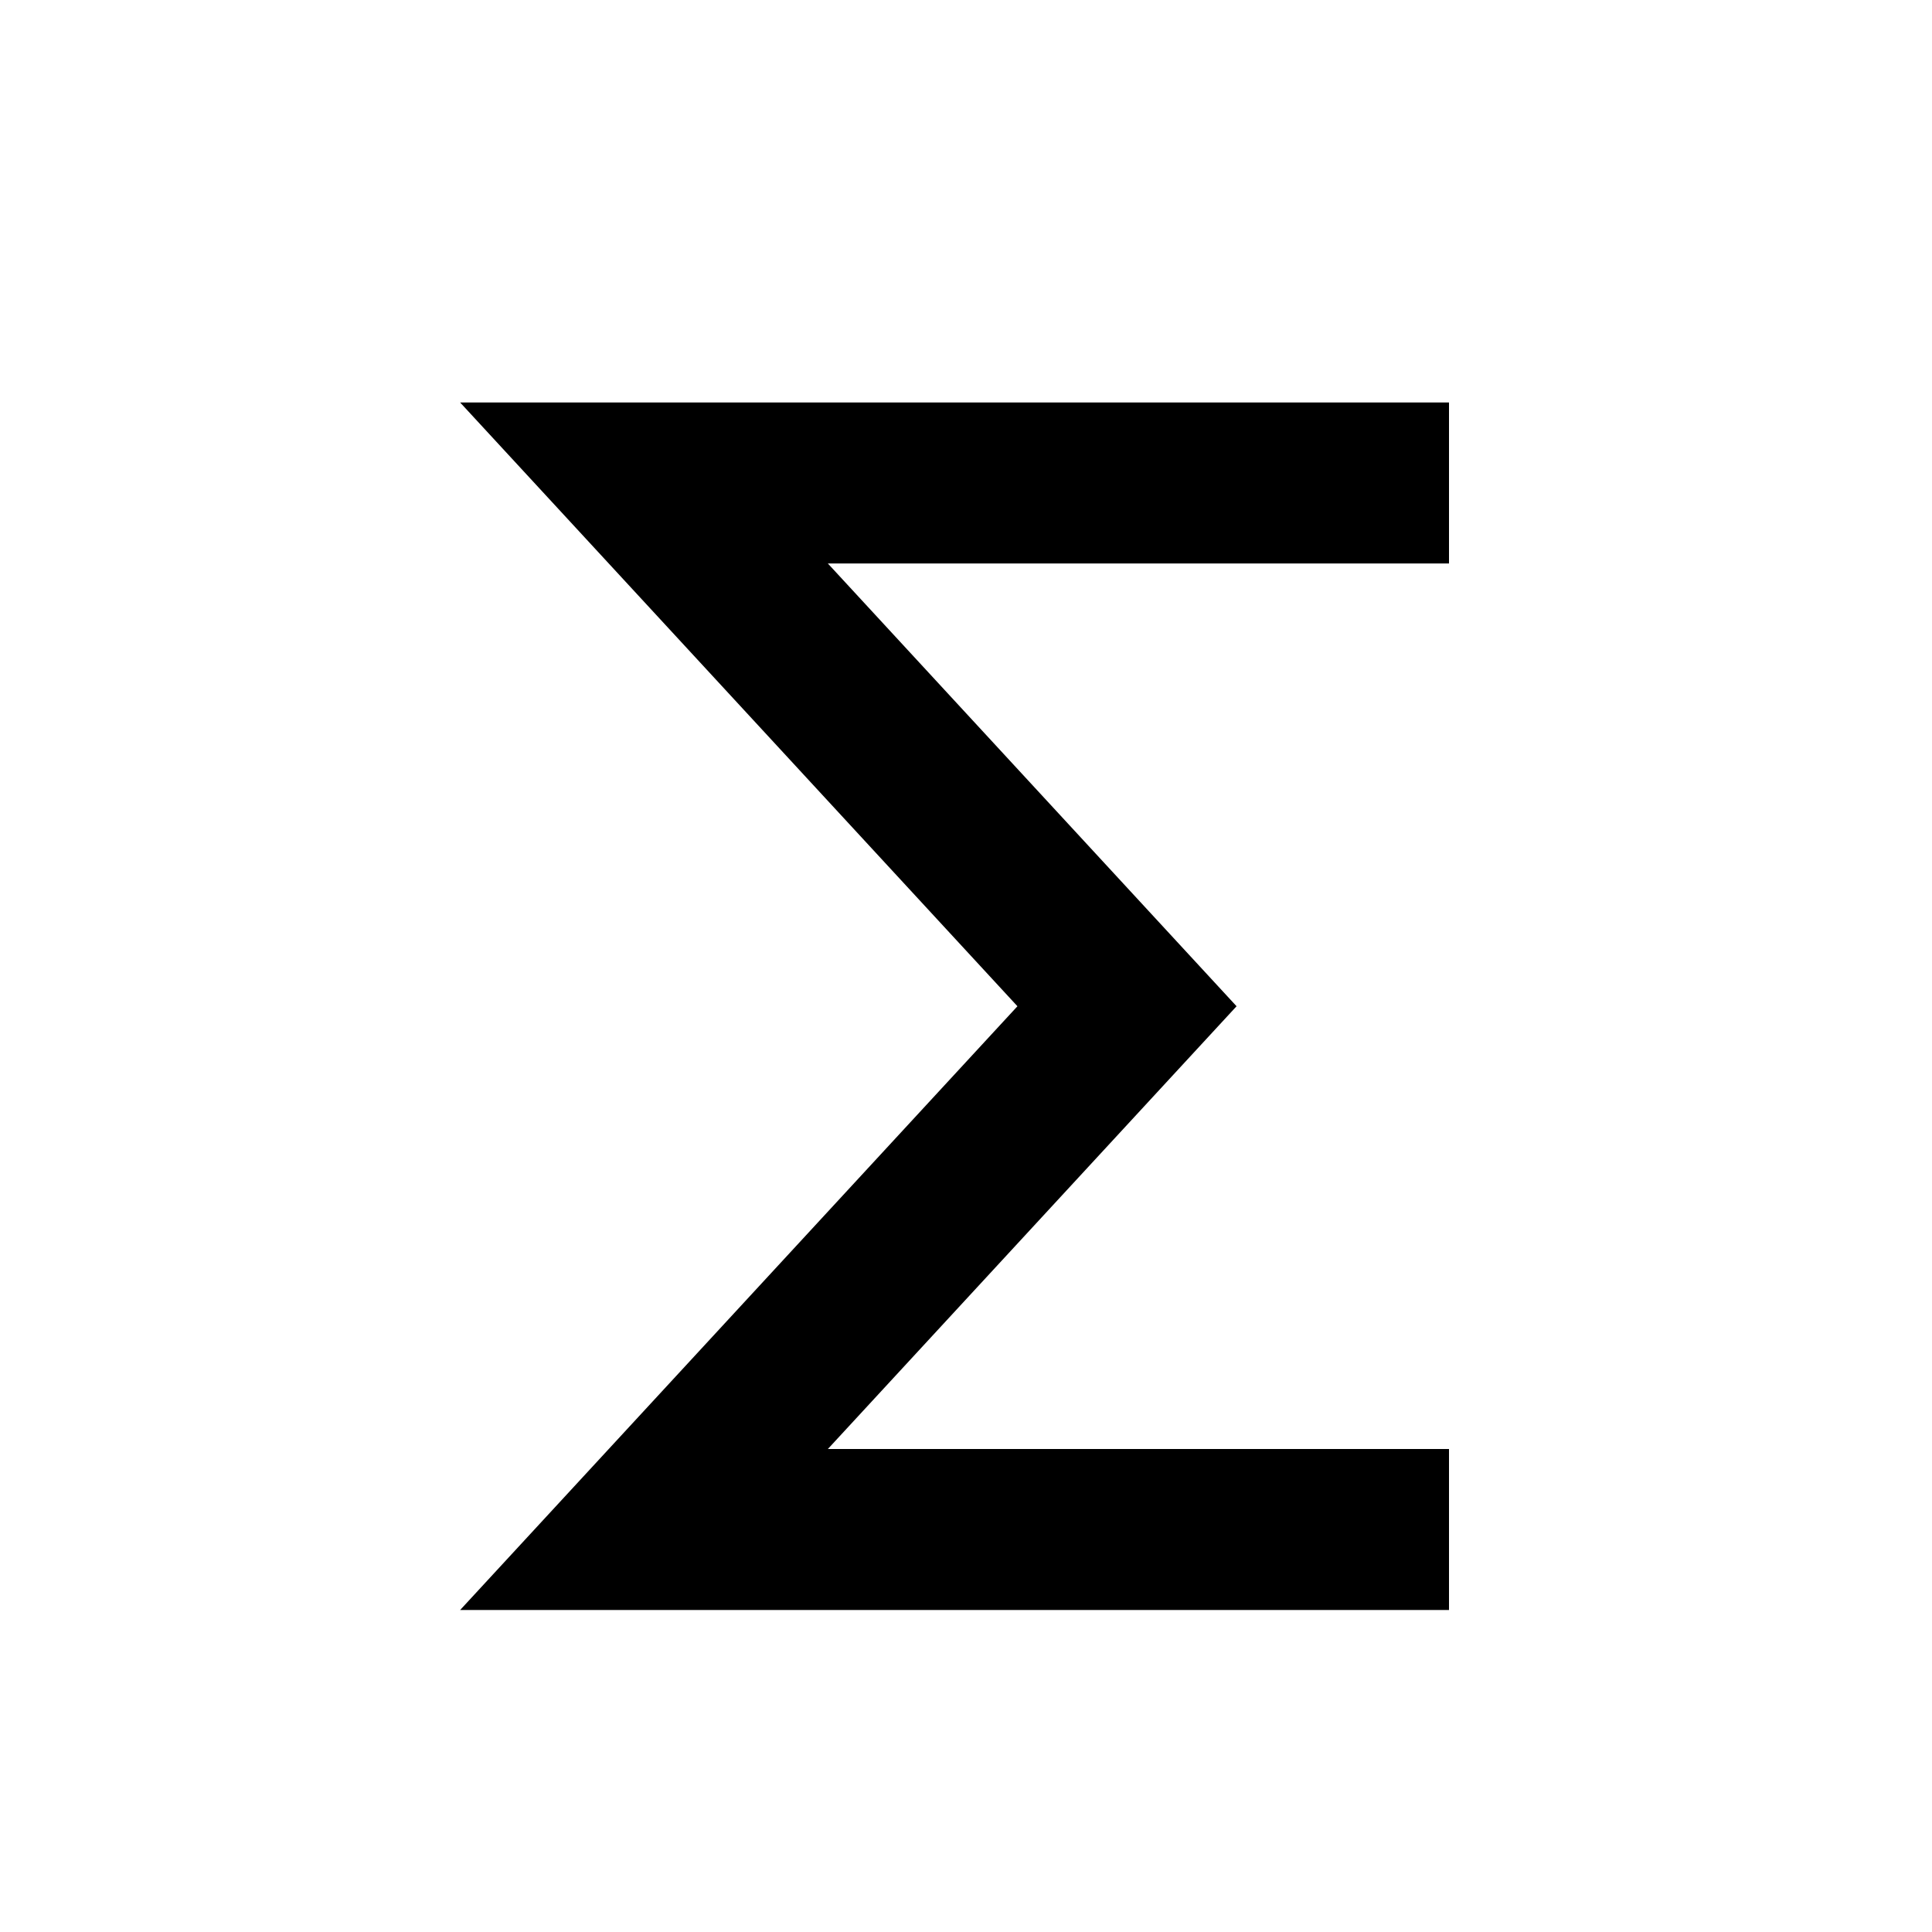 <svg width="24" height="24" fill="none" xmlns="http://www.w3.org/2000/svg"><path fill-rule="evenodd" clip-rule="evenodd" d="M5.716 5H18v2h-7.716l5.077 5.5-5.077 5.5H18v2H5.716l6.923-7.5L5.716 5Z" fill="#000"/></svg>
